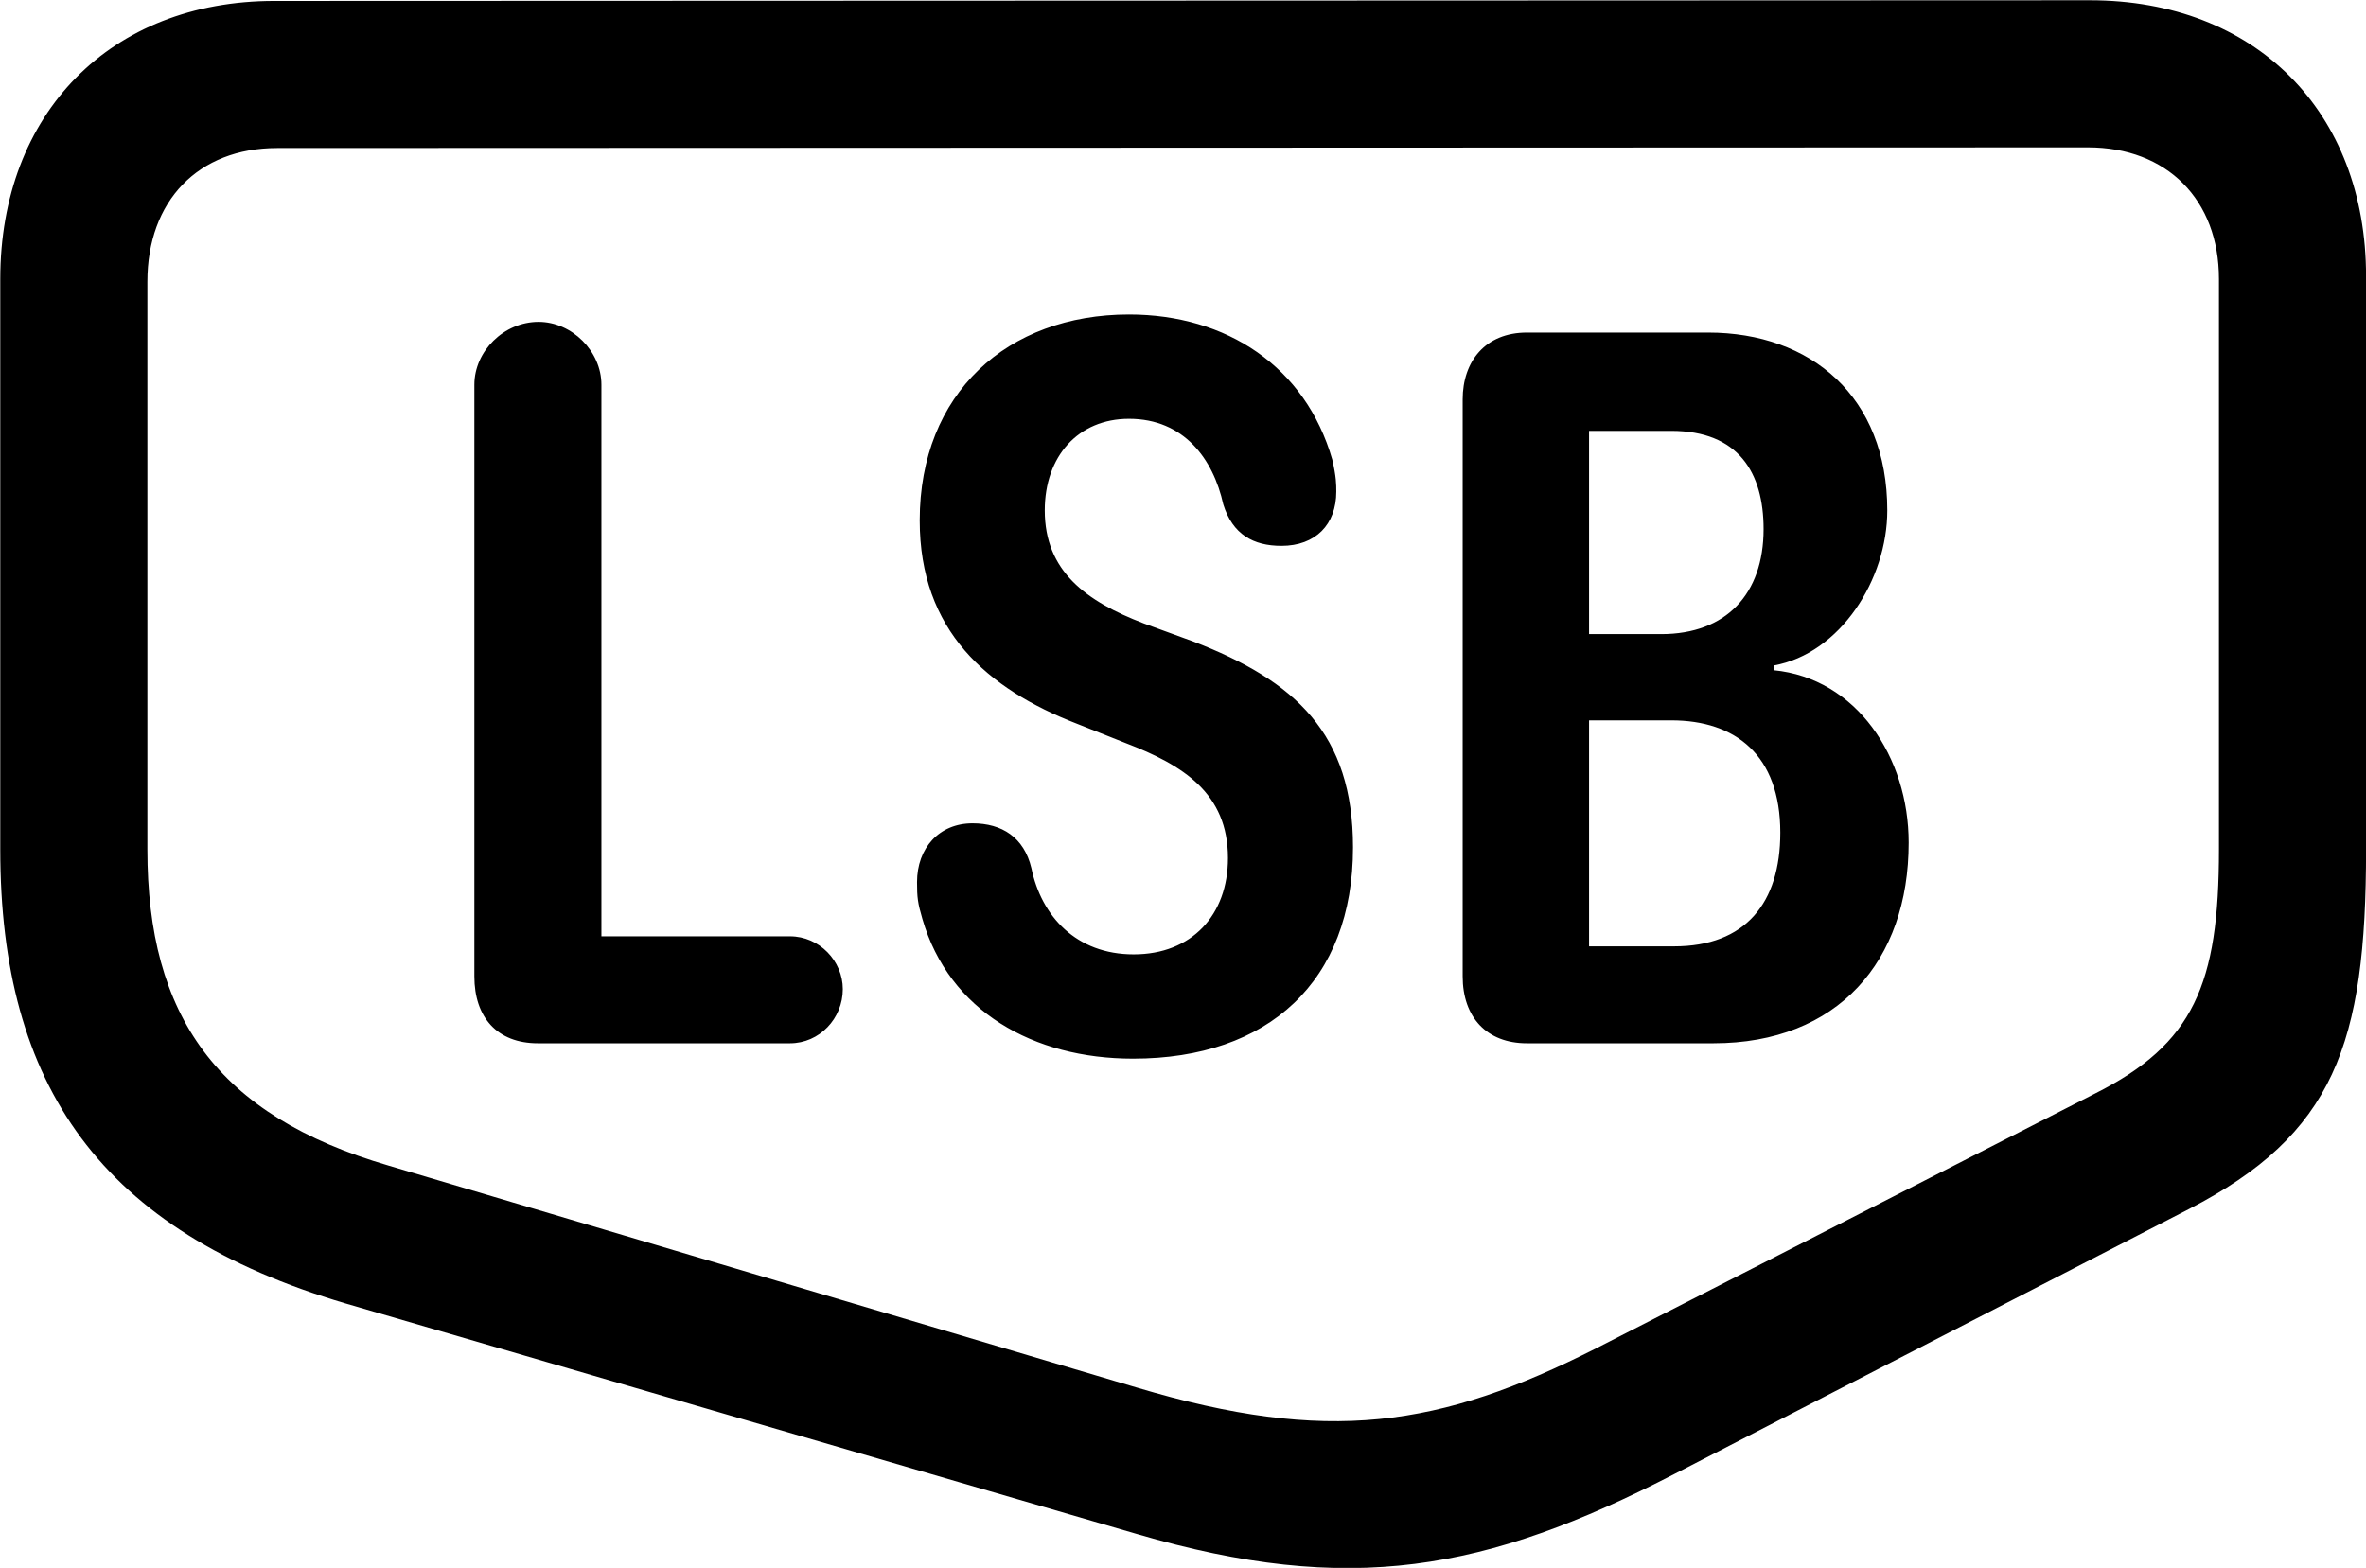<svg viewBox="0 0 35.383 23.45" xmlns="http://www.w3.org/2000/svg"><path d="M35.384 12.704V4.134C35.384 1.664 33.724 0.004 31.254 0.004L4.104 0.014C1.654 0.014 0.004 1.694 0.004 4.174V12.704C0.004 16.244 1.514 18.414 5.164 19.494L17.004 22.944C20.184 23.874 22.214 23.504 25.044 22.044L32.734 18.084C34.904 16.964 35.384 15.624 35.384 12.704ZM33.184 12.704C33.184 14.724 32.804 15.614 31.334 16.354L23.874 20.164C21.524 21.354 19.854 21.604 17.004 20.754L5.814 17.434C3.244 16.684 2.204 15.194 2.204 12.704V4.214C2.204 3.004 2.964 2.214 4.144 2.214L31.224 2.204C32.404 2.204 33.184 2.984 33.184 4.174ZM16.944 15.834C18.974 15.834 20.234 14.674 20.234 12.674C20.234 10.974 19.374 10.184 17.844 9.594L17.104 9.324C16.244 8.994 15.624 8.544 15.624 7.634C15.624 6.824 16.124 6.264 16.884 6.264C17.704 6.264 18.144 6.864 18.294 7.544C18.434 7.994 18.744 8.164 19.164 8.164C19.674 8.164 19.984 7.844 19.984 7.354C19.984 7.244 19.984 7.134 19.924 6.874C19.524 5.484 18.344 4.704 16.884 4.704C15.064 4.704 13.754 5.884 13.754 7.784C13.754 9.434 14.764 10.304 16.104 10.824L16.834 11.114C17.694 11.444 18.364 11.864 18.364 12.834C18.364 13.684 17.824 14.274 16.954 14.274C16.094 14.274 15.574 13.704 15.424 12.984C15.314 12.524 14.984 12.314 14.544 12.314C14.044 12.314 13.714 12.684 13.714 13.194C13.714 13.424 13.724 13.504 13.794 13.744C14.194 15.124 15.454 15.834 16.944 15.834ZM8.044 15.604H11.814C12.254 15.604 12.604 15.234 12.604 14.794C12.604 14.374 12.254 14.004 11.814 14.004H8.994V5.754C8.994 5.254 8.554 4.814 8.054 4.814C7.534 4.814 7.094 5.254 7.094 5.754V14.604C7.094 15.214 7.434 15.604 8.044 15.604ZM22.834 15.604H25.624C27.484 15.604 28.544 14.374 28.544 12.604C28.544 11.324 27.764 10.144 26.524 10.024V9.954C27.524 9.774 28.224 8.664 28.224 7.634C28.224 5.934 27.084 4.974 25.544 4.974H22.834C22.214 4.974 21.874 5.404 21.874 5.974V14.604C21.874 15.214 22.234 15.604 22.834 15.604ZM23.764 9.484V6.444H24.994C25.994 6.444 26.374 7.064 26.374 7.914C26.374 8.884 25.814 9.484 24.844 9.484ZM23.764 14.154V10.774H24.994C25.954 10.774 26.624 11.294 26.624 12.454C26.624 13.504 26.104 14.154 25.034 14.154Z" /></svg>